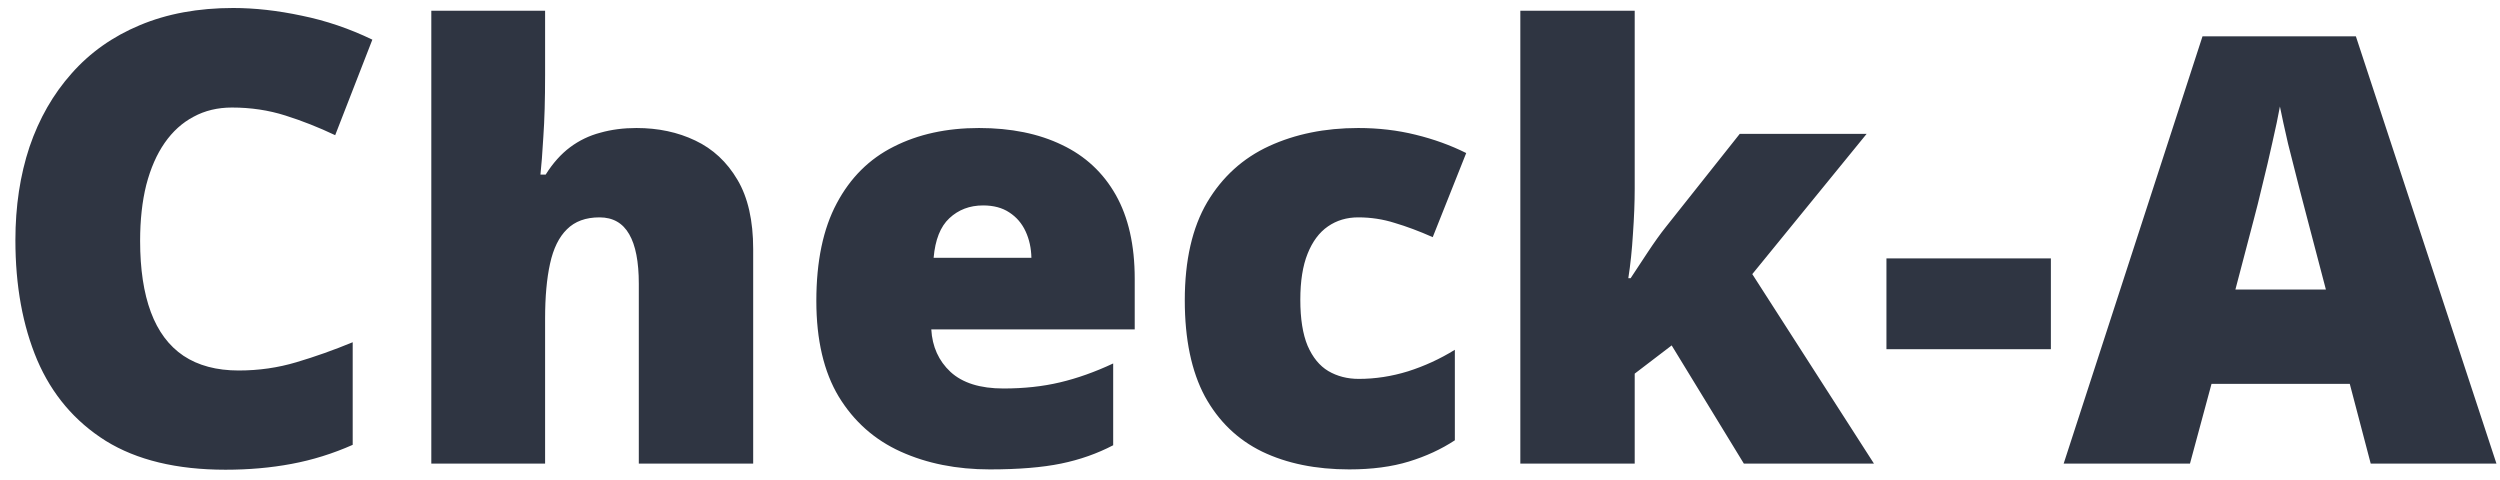 <svg width="151" height="29" viewBox="0 0 151 29" fill="none" xmlns="http://www.w3.org/2000/svg">
<path d="M14.011 6.495C13.145 6.495 12.372 6.681 11.691 7.052C11.011 7.41 10.43 7.936 9.947 8.629C9.465 9.322 9.094 10.169 8.834 11.171C8.587 12.161 8.463 13.286 8.463 14.548C8.463 16.255 8.679 17.69 9.112 18.852C9.545 20.015 10.201 20.894 11.079 21.487C11.97 22.081 13.083 22.378 14.419 22.378C15.631 22.378 16.794 22.211 17.907 21.877C19.033 21.543 20.165 21.141 21.303 20.671V26.868C20.103 27.4 18.872 27.784 17.61 28.019C16.361 28.254 15.031 28.371 13.621 28.371C10.677 28.371 8.265 27.79 6.385 26.627C4.517 25.452 3.138 23.825 2.247 21.747C1.369 19.669 0.93 17.257 0.93 14.511C0.93 12.457 1.214 10.577 1.783 8.87C2.365 7.163 3.212 5.685 4.325 4.436C5.438 3.174 6.812 2.203 8.444 1.522C10.089 0.83 11.97 0.483 14.085 0.483C15.396 0.483 16.775 0.638 18.223 0.947C19.682 1.244 21.105 1.727 22.49 2.395L20.245 8.165C19.256 7.695 18.254 7.299 17.239 6.978C16.225 6.656 15.149 6.495 14.011 6.495ZM32.924 0.648V4.533C32.924 6.01 32.889 7.252 32.818 8.26C32.76 9.256 32.701 10.018 32.643 10.545H32.959C33.393 9.854 33.885 9.303 34.435 8.893C34.986 8.482 35.596 8.189 36.264 8.014C36.932 7.826 37.658 7.732 38.443 7.732C39.756 7.732 40.94 7.984 41.994 8.488C43.06 8.992 43.91 9.783 44.543 10.861C45.176 11.928 45.492 13.322 45.492 15.045V28H38.584V17.137C38.584 15.812 38.391 14.816 38.004 14.148C37.617 13.469 37.02 13.129 36.211 13.129C35.379 13.129 34.723 13.369 34.242 13.85C33.762 14.318 33.422 15.01 33.223 15.924C33.023 16.826 32.924 17.934 32.924 19.246V28H26.051V0.648H32.924ZM59.133 7.732C61.066 7.732 62.736 8.072 64.143 8.752C65.549 9.42 66.633 10.428 67.394 11.775C68.156 13.123 68.537 14.81 68.537 16.838V19.896H56.25C56.309 20.939 56.695 21.795 57.41 22.463C58.137 23.131 59.203 23.465 60.609 23.465C61.852 23.465 62.988 23.342 64.019 23.096C65.062 22.85 66.135 22.469 67.236 21.953V26.893C66.275 27.396 65.227 27.766 64.09 28C62.953 28.234 61.518 28.352 59.783 28.352C57.779 28.352 55.986 27.994 54.404 27.279C52.822 26.564 51.574 25.457 50.66 23.957C49.758 22.457 49.307 20.529 49.307 18.174C49.307 15.783 49.717 13.82 50.537 12.285C51.357 10.738 52.506 9.596 53.982 8.857C55.459 8.107 57.176 7.732 59.133 7.732ZM59.379 12.408C58.57 12.408 57.891 12.666 57.34 13.182C56.801 13.685 56.484 14.482 56.391 15.572H62.297C62.285 14.986 62.168 14.453 61.945 13.973C61.723 13.492 61.395 13.111 60.961 12.83C60.539 12.549 60.012 12.408 59.379 12.408ZM81.492 28.352C79.477 28.352 77.725 27.994 76.236 27.279C74.748 26.553 73.594 25.439 72.773 23.939C71.965 22.428 71.561 20.494 71.561 18.139C71.561 15.725 72.012 13.75 72.914 12.215C73.828 10.68 75.076 9.549 76.658 8.822C78.24 8.096 80.033 7.732 82.037 7.732C83.256 7.732 84.41 7.867 85.5 8.137C86.602 8.406 87.621 8.775 88.559 9.244L86.537 14.324C85.717 13.961 84.949 13.674 84.234 13.463C83.531 13.24 82.799 13.129 82.037 13.129C81.346 13.129 80.736 13.31 80.209 13.674C79.682 14.037 79.272 14.588 78.978 15.326C78.686 16.053 78.539 16.979 78.539 18.104C78.539 19.252 78.686 20.178 78.978 20.881C79.283 21.584 79.699 22.094 80.227 22.41C80.766 22.727 81.381 22.885 82.072 22.885C83.068 22.885 84.059 22.732 85.043 22.428C86.039 22.111 86.982 21.678 87.873 21.127V26.594C87.053 27.133 86.127 27.561 85.096 27.877C84.064 28.193 82.863 28.352 81.492 28.352ZM98.736 0.648V11.406C98.736 12.215 98.701 13.117 98.631 14.113C98.572 15.098 98.478 15.994 98.35 16.803H98.49C98.76 16.393 99.1 15.877 99.51 15.256C99.92 14.635 100.289 14.119 100.617 13.709L105.082 8.084H112.746L105.838 16.557L113.186 28H105.328L100.969 20.863L98.736 22.568V28H91.828V0.648H98.736ZM113.941 21.092V15.607H123.873V21.092H113.941ZM143.191 28L141.926 23.184H133.576L132.275 28H124.646L133.031 2.195H142.295L150.785 28H143.191ZM140.484 17.488L139.377 13.27C139.26 12.812 139.09 12.162 138.867 11.318C138.645 10.463 138.422 9.584 138.199 8.682C137.988 7.768 137.824 7.018 137.707 6.432C137.602 7.018 137.449 7.744 137.25 8.611C137.062 9.467 136.863 10.316 136.652 11.16C136.453 12.004 136.277 12.707 136.125 13.27L135.018 17.488H140.484Z" fill="#2F3542"/>
</svg>
